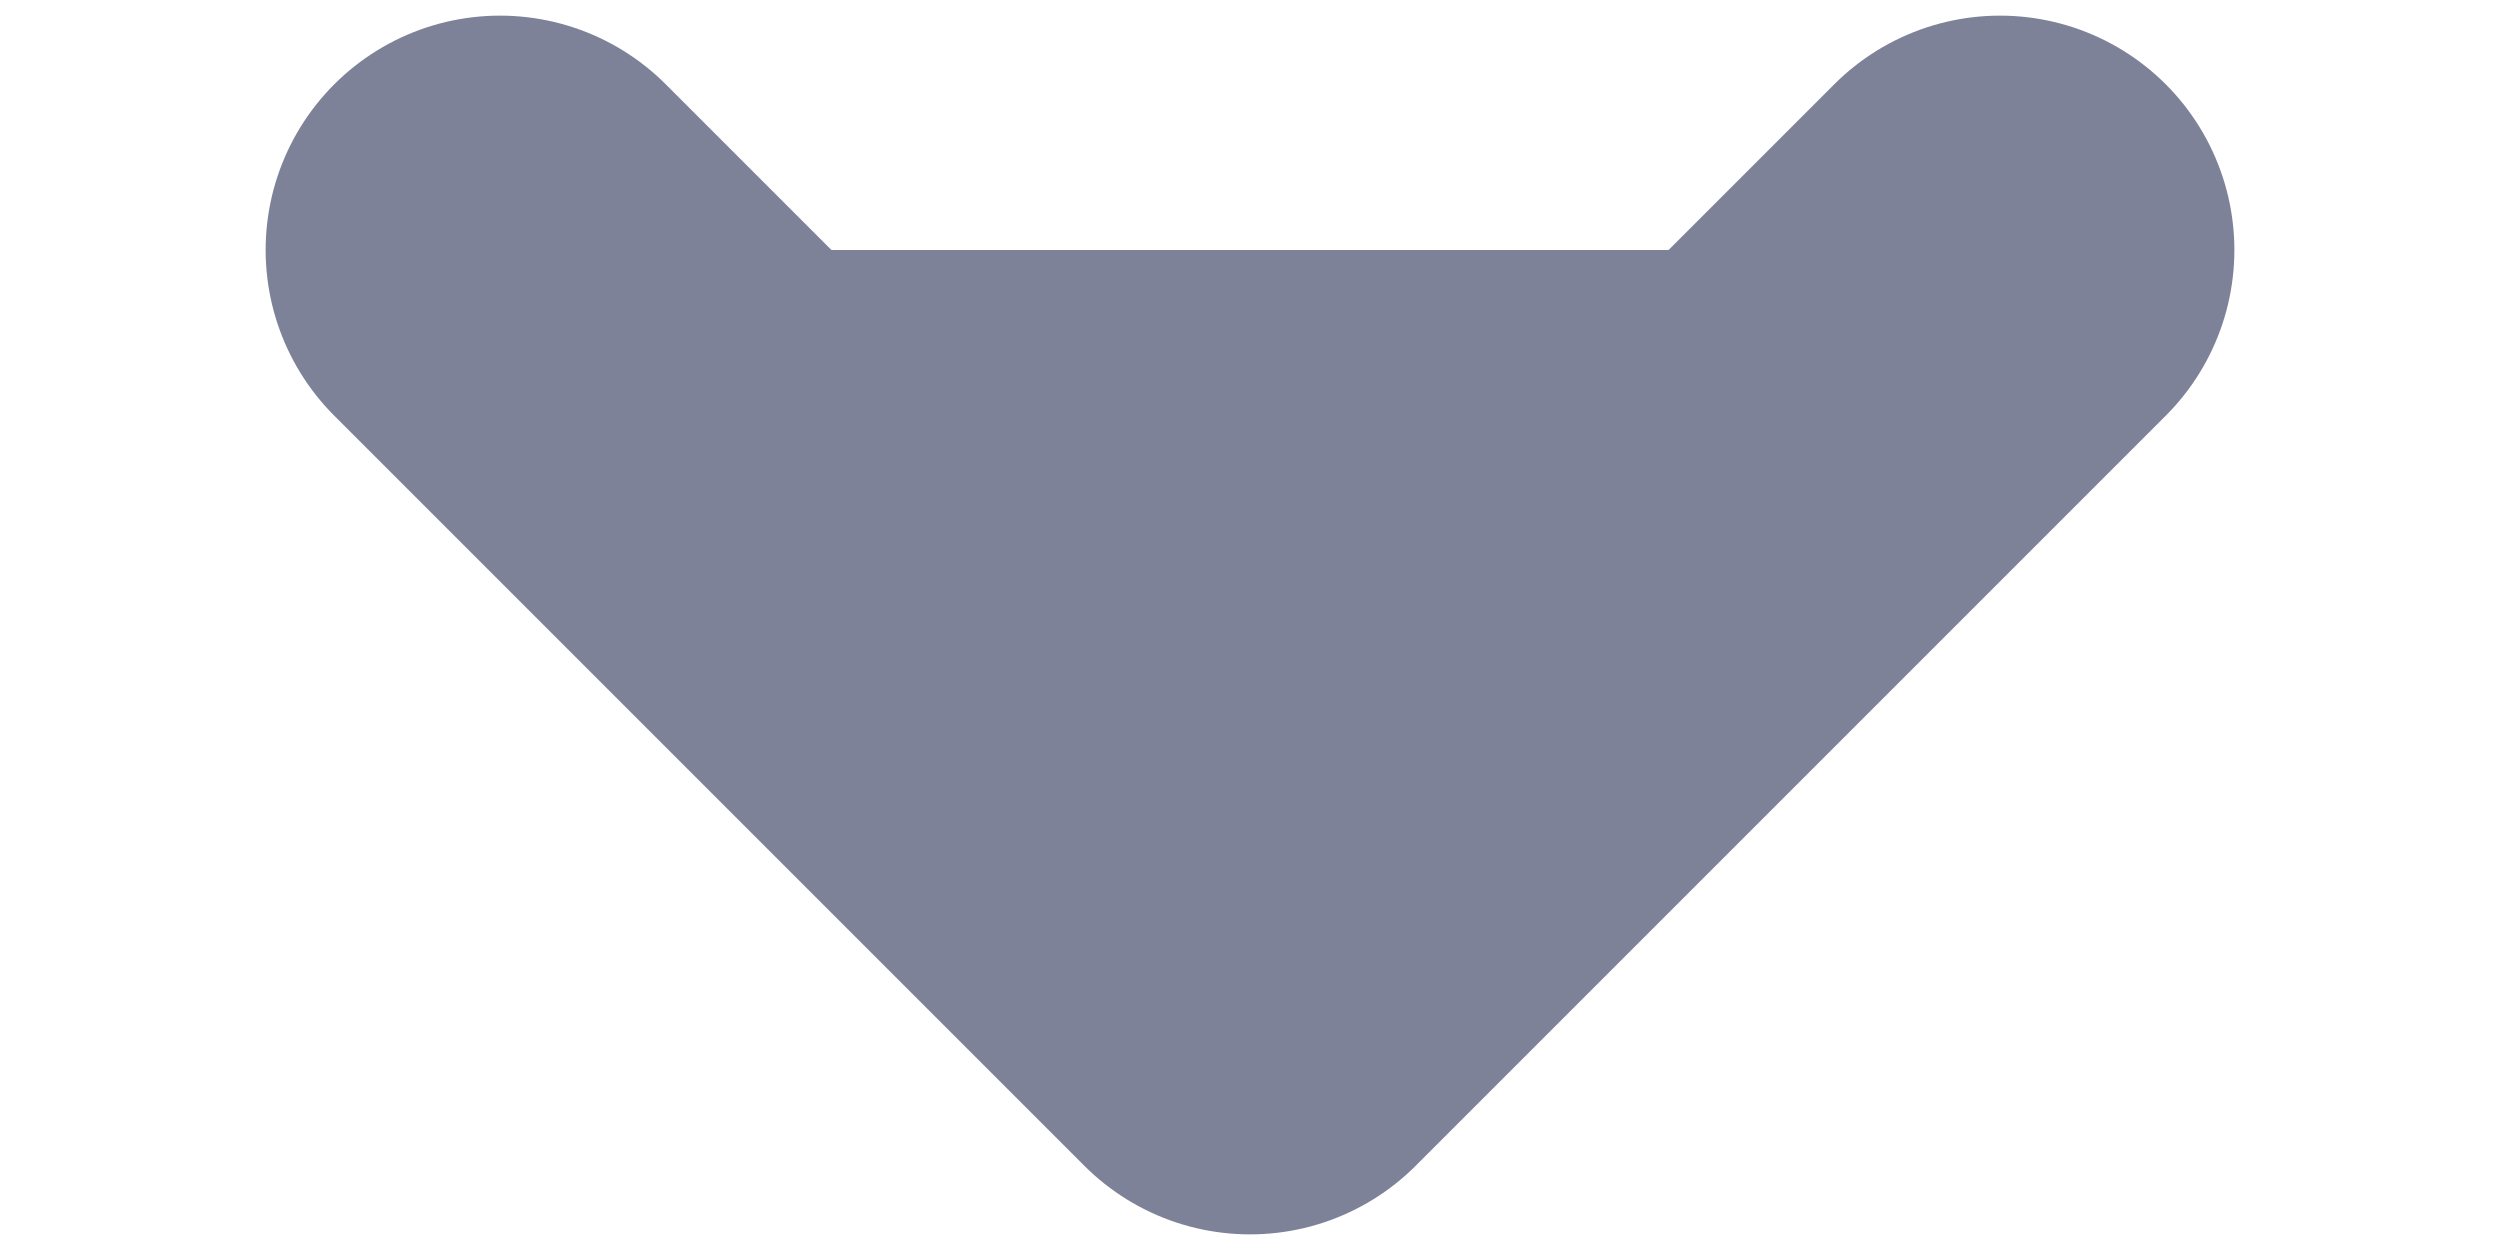 <svg width="8" height="4" viewBox="0 0 8 4" fill="none" xmlns="http://www.w3.org/2000/svg">
<path d="M6.4 0.8L4 3.2L1.6 0.8" fill="#7E8299" stroke="#7E8299" stroke-width="1.5" stroke-linecap="round" stroke-linejoin="round"/>
</svg>
